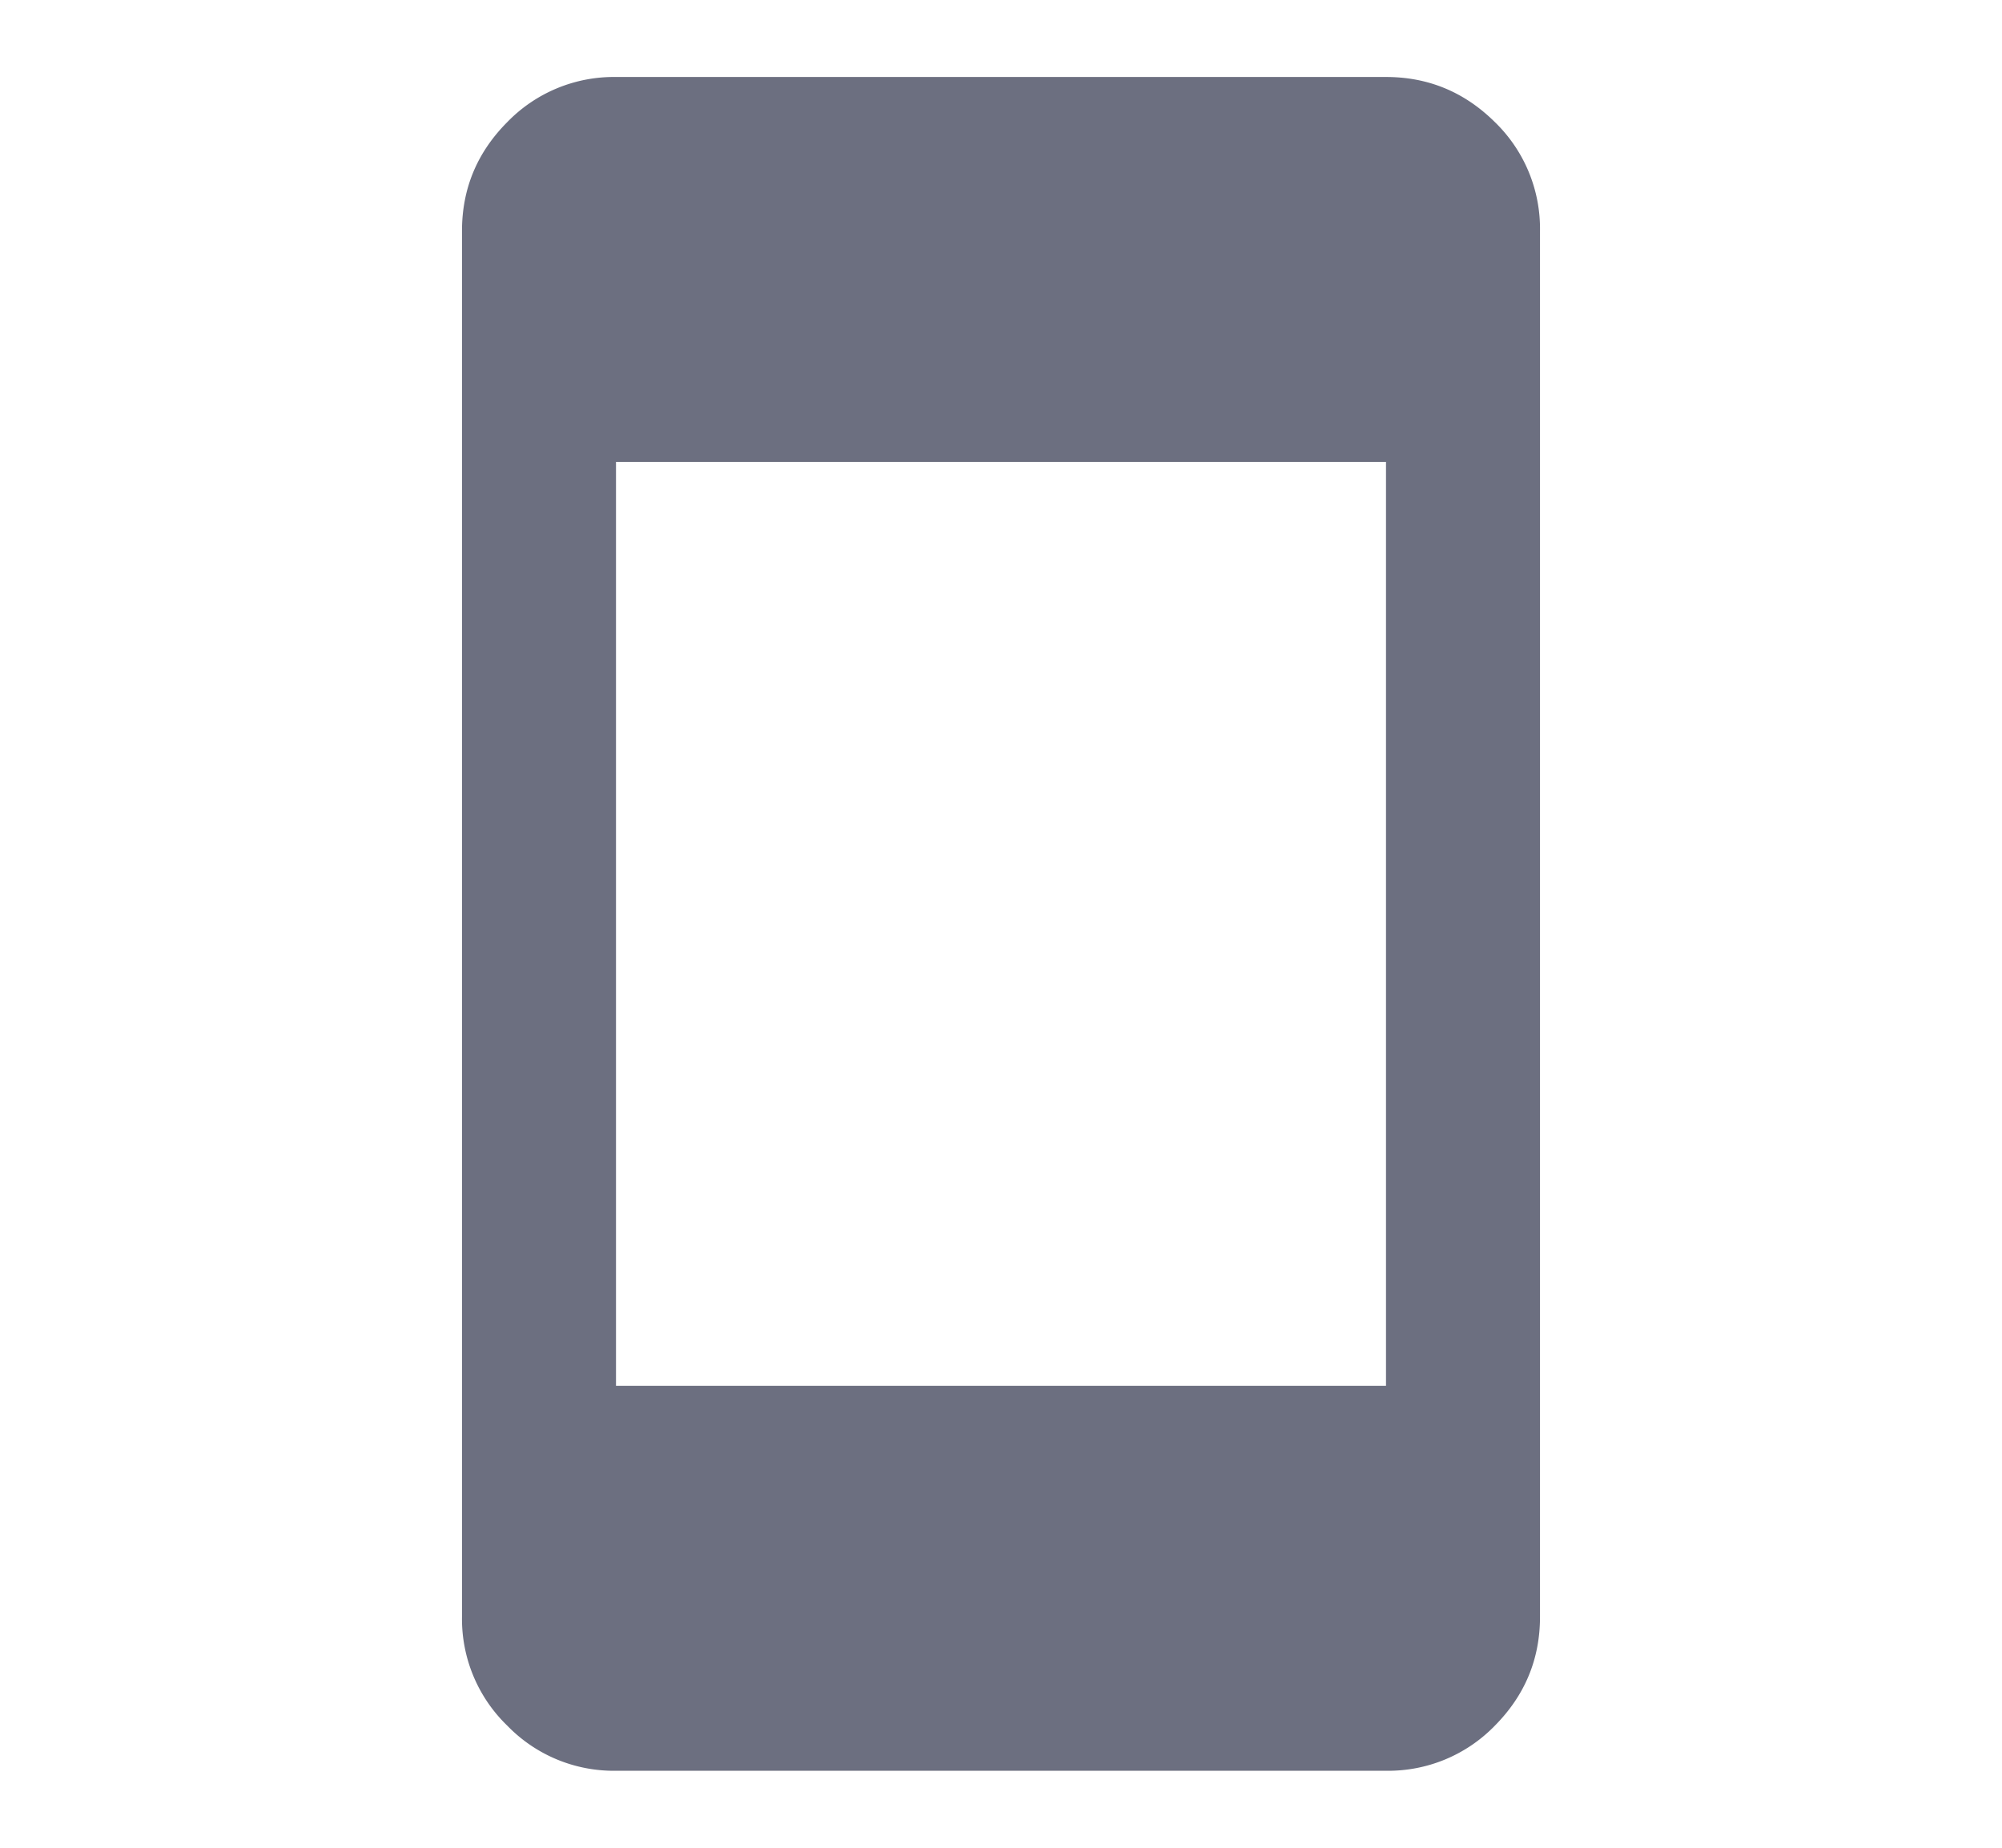 <svg xmlns="http://www.w3.org/2000/svg" width="13" height="12" fill="none" viewBox="0 0 13 12">
  <path fill="#6C6F80" d="M4 11.5a.962.962 0 0 1-.706-.293A.963.963 0 0 1 3 10.5v-9c0-.275.098-.51.294-.707A.963.963 0 0 1 4 .5h5c.275 0 .51.098.707.293A.964.964 0 0 1 10 1.5v9c0 .275-.098.51-.293.707A.964.964 0 0 1 9 11.5H4ZM4 9h5V3H4v6Z"/>
</svg>
